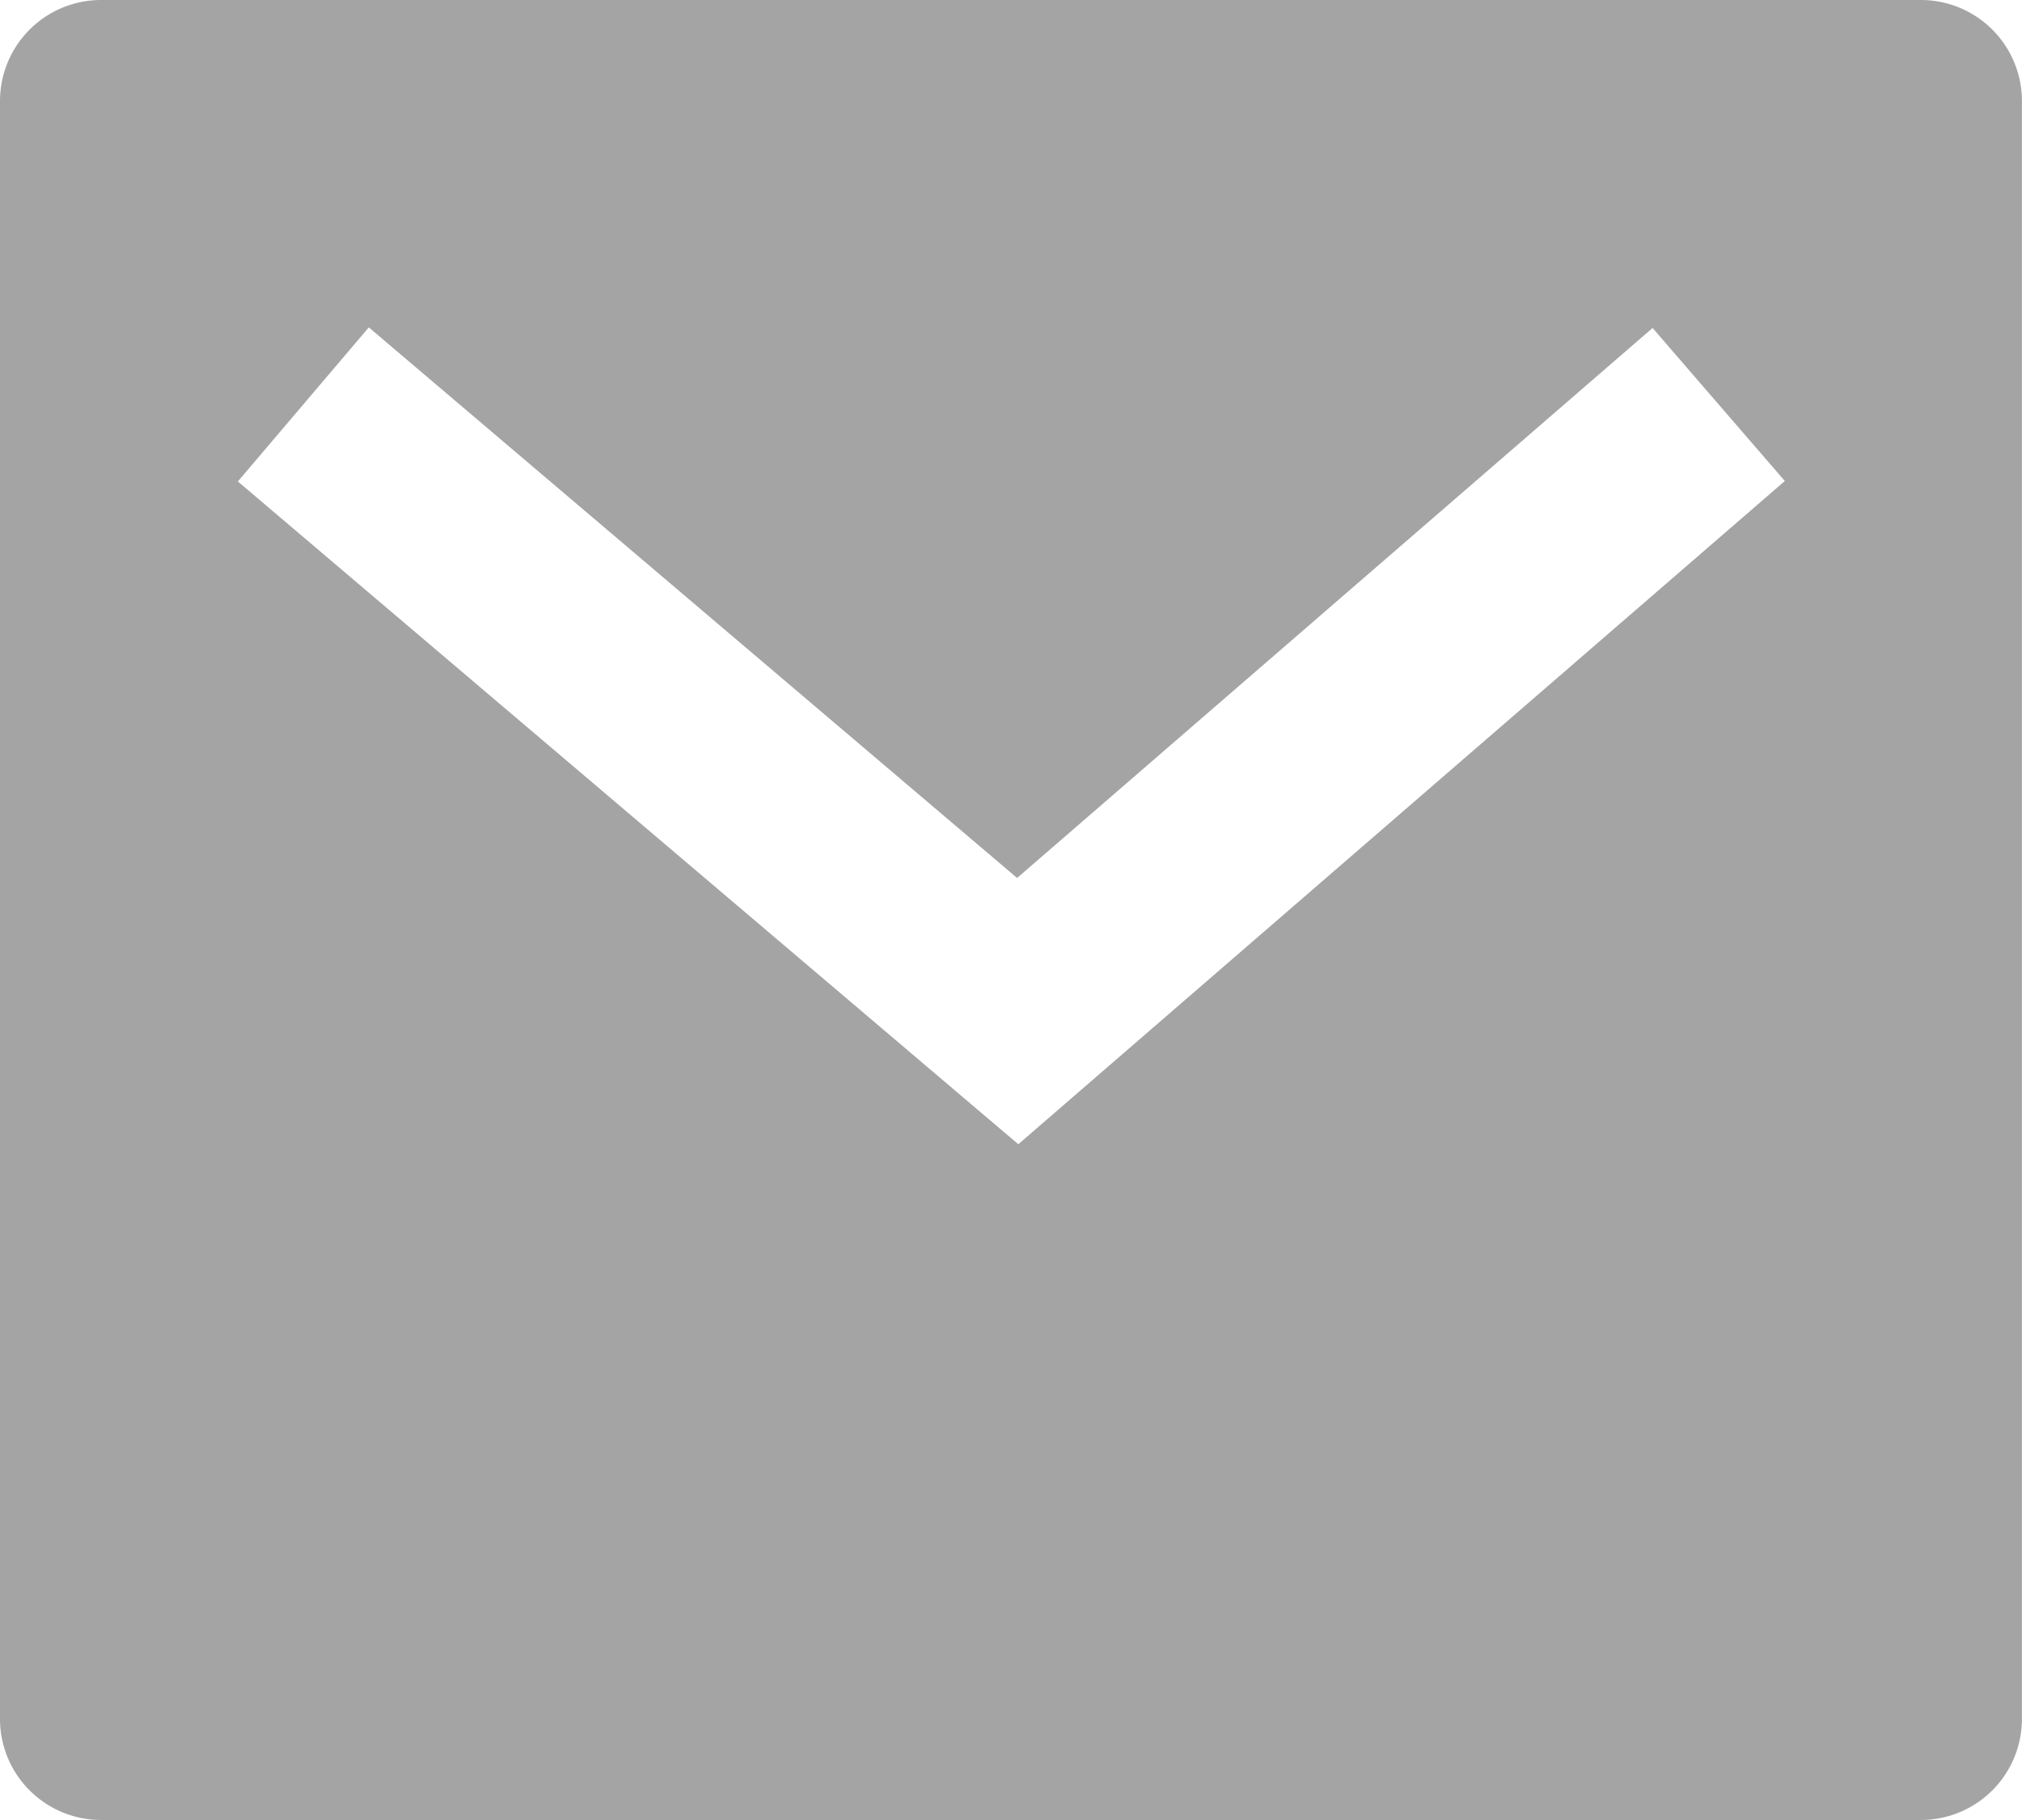 <svg xmlns="http://www.w3.org/2000/svg" width="26.667" height="24" viewBox="0 0 26.667 24"><defs><style>.a{fill:#a4a4a4;}</style></defs><path class="a" d="M3.333,3h24a1.333,1.333,0,0,1,1.333,1.333V25.667A1.333,1.333,0,0,1,27.333,27h-24A1.333,1.333,0,0,1,2,25.667V4.333A1.333,1.333,0,0,1,3.333,3Zm12.08,11.577L6.864,7.317,5.137,9.349l10.293,8.74L25.539,9.343,23.795,7.325l-8.38,7.252Z" transform="translate(-2 -3)"/></svg>